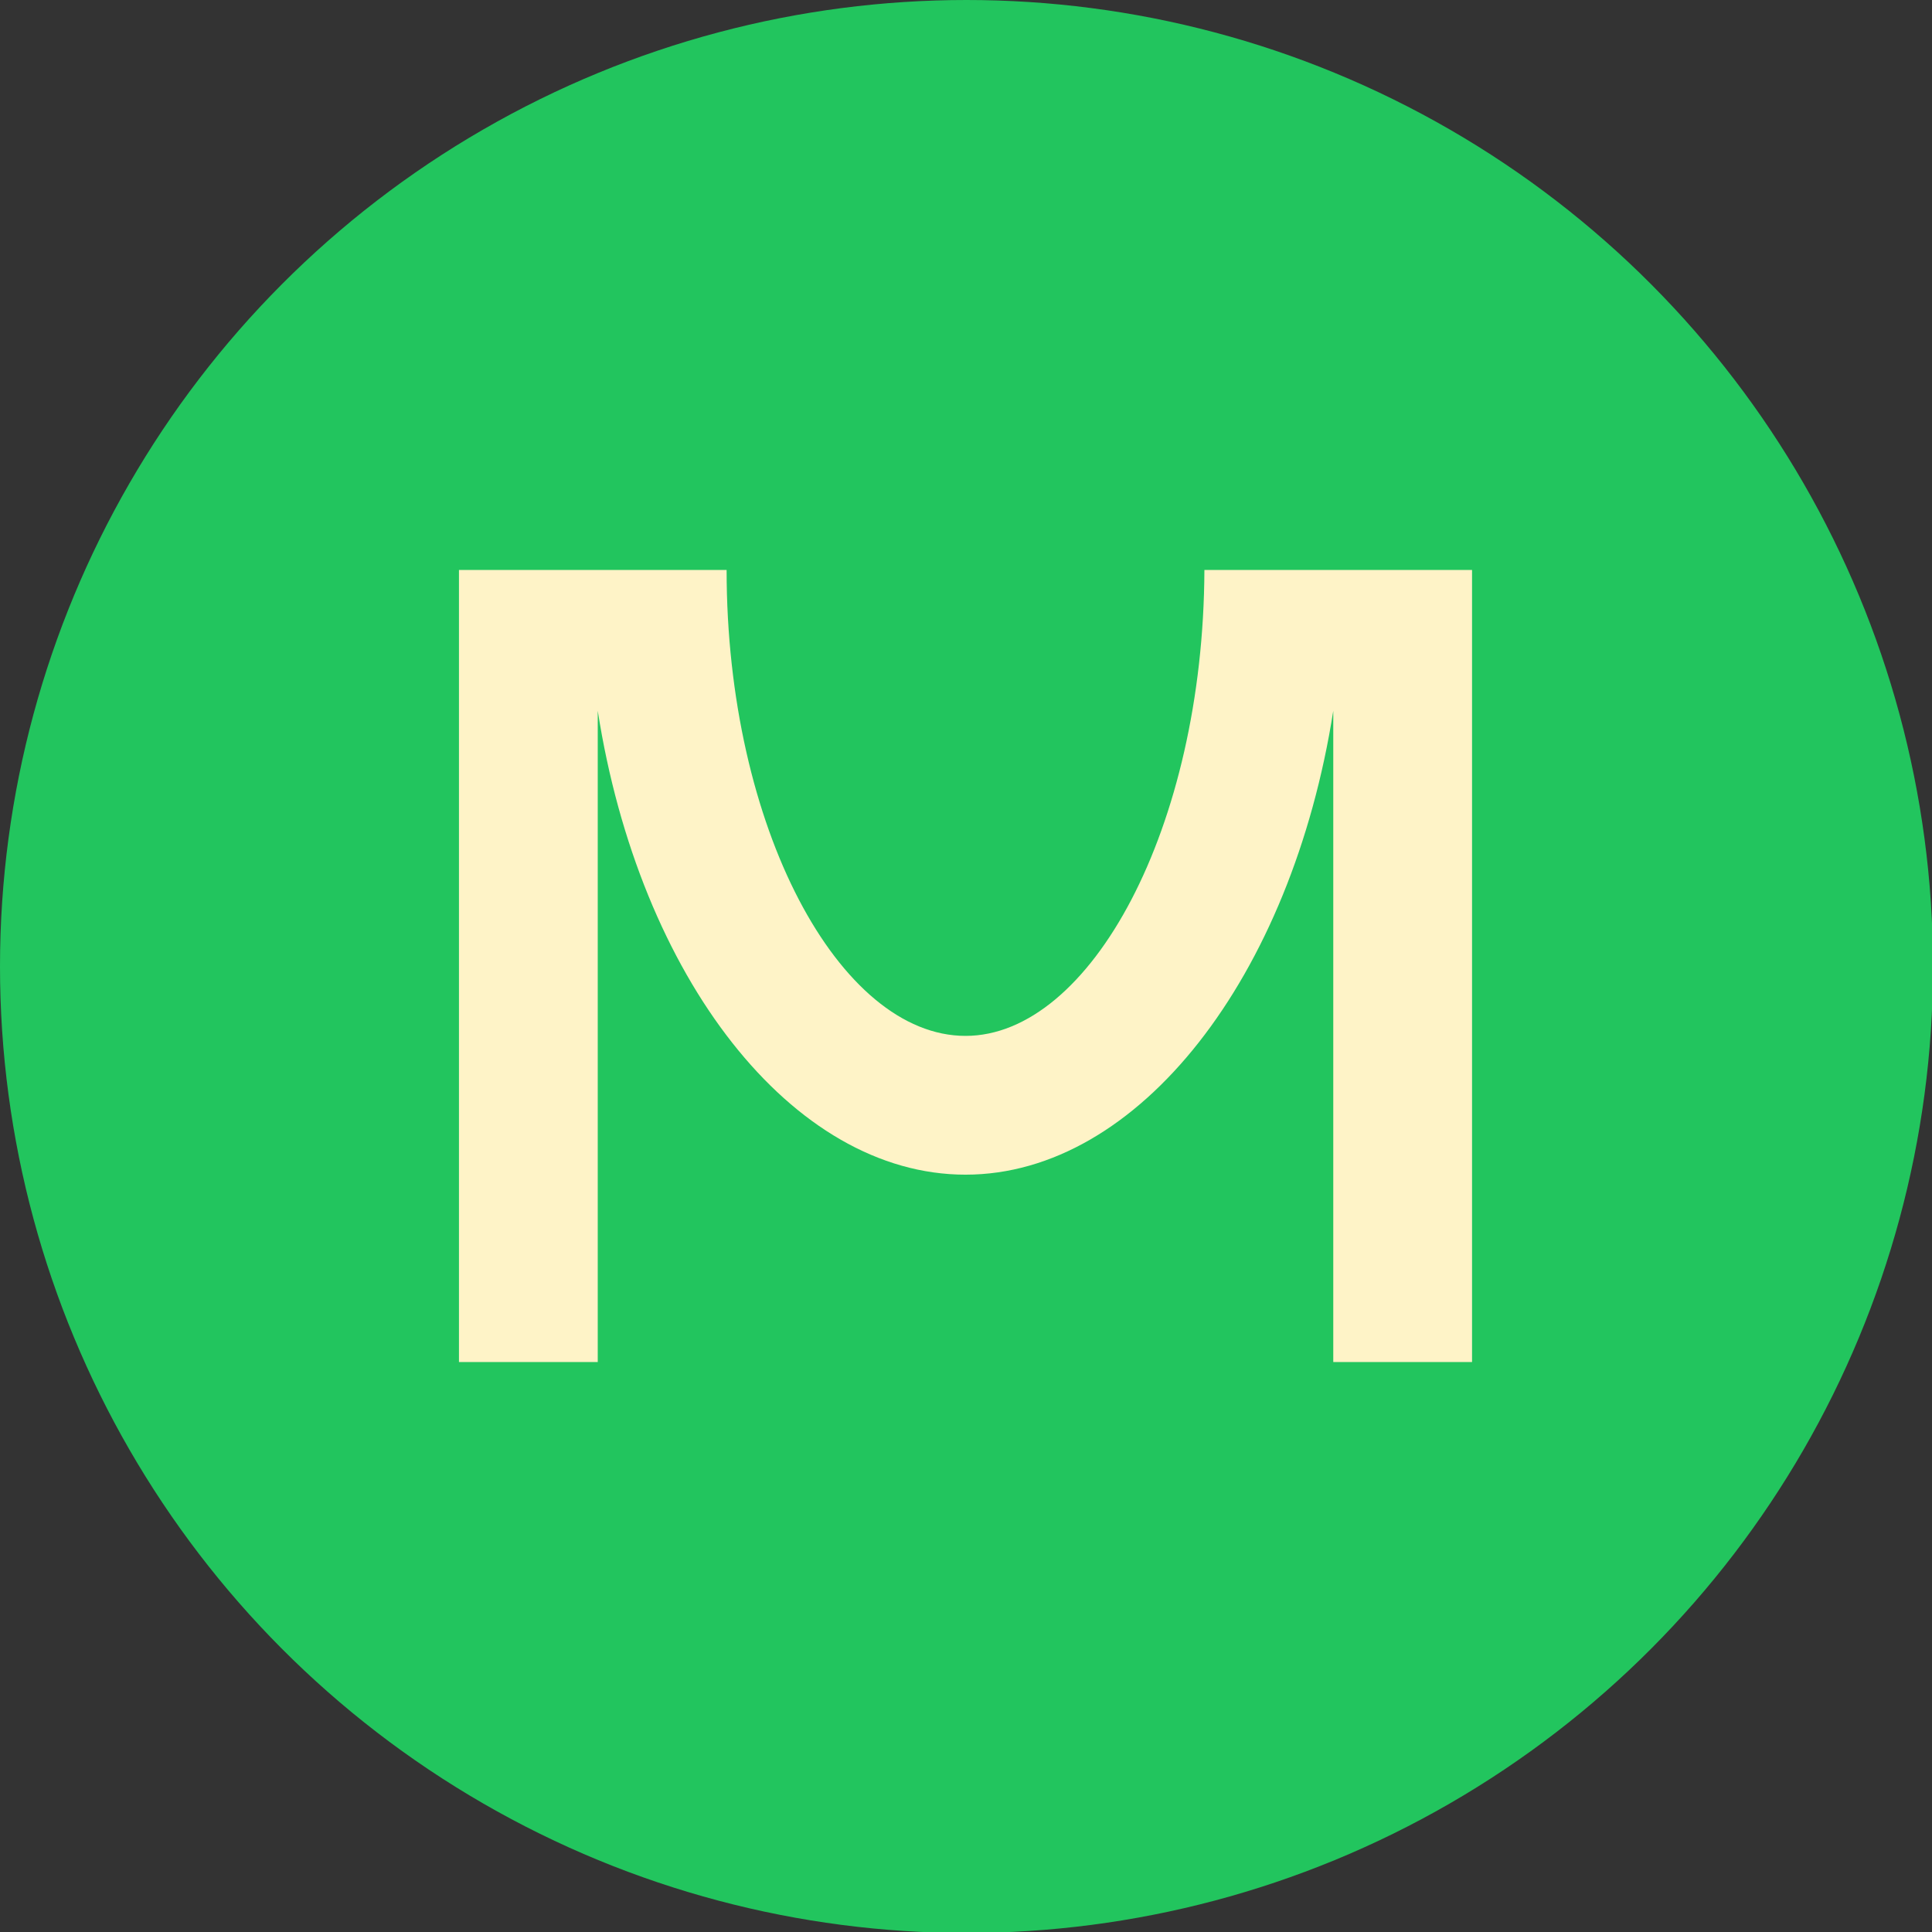<?xml version="1.0" encoding="UTF-8"?>
<!DOCTYPE svg PUBLIC "-//W3C//DTD SVG 1.1//EN" "http://www.w3.org/Graphics/SVG/1.1/DTD/svg11.dtd">
<!-- Creator: CorelDRAW (OEM Version) -->
<svg xmlns="http://www.w3.org/2000/svg" xml:space="preserve" width="0.984in" height="0.984in" version="1.1" style="shape-rendering:geometricPrecision; text-rendering:geometricPrecision; image-rendering:optimizeQuality; fill-rule:evenodd; clip-rule:evenodd"
viewBox="0 0 19.49 19.49"
 xmlns:xlink="http://www.w3.org/1999/xlink"
 xmlns:xodm="http://www.corel.com/coreldraw/odm/2003">
 <rect x="0" y="0" width="19.49" height="19.49" fill="#333333" stroke="none"/>
 <defs>
  <style type="text/css">
   <![CDATA[
    .fil0 {fill:#22C55E}
    .fil1 {fill:#FEF3C7;fill-rule:nonzero}
   ]]>
  </style>
 </defs>
 <g id="Layer_x0020_1">
  <circle class="fil0" cx="9.75" cy="9.75" r="9.75"/>
  <path class="fil1" d="M4.63 5.75l0 7.99 1.4 0 0 -6.57c0.42,2.69 1.96,4.68 3.71,4.68 1.75,0 3.29,-2 3.71,-4.68l0 6.57 1.4 0 0 -7.99 -2.7 0c-0.01,2.6 -1.15,4.7 -2.41,4.7 -1.27,0 -2.41,-2.1 -2.41,-4.7l-2.7 0z"/>
 </g>
</svg>
